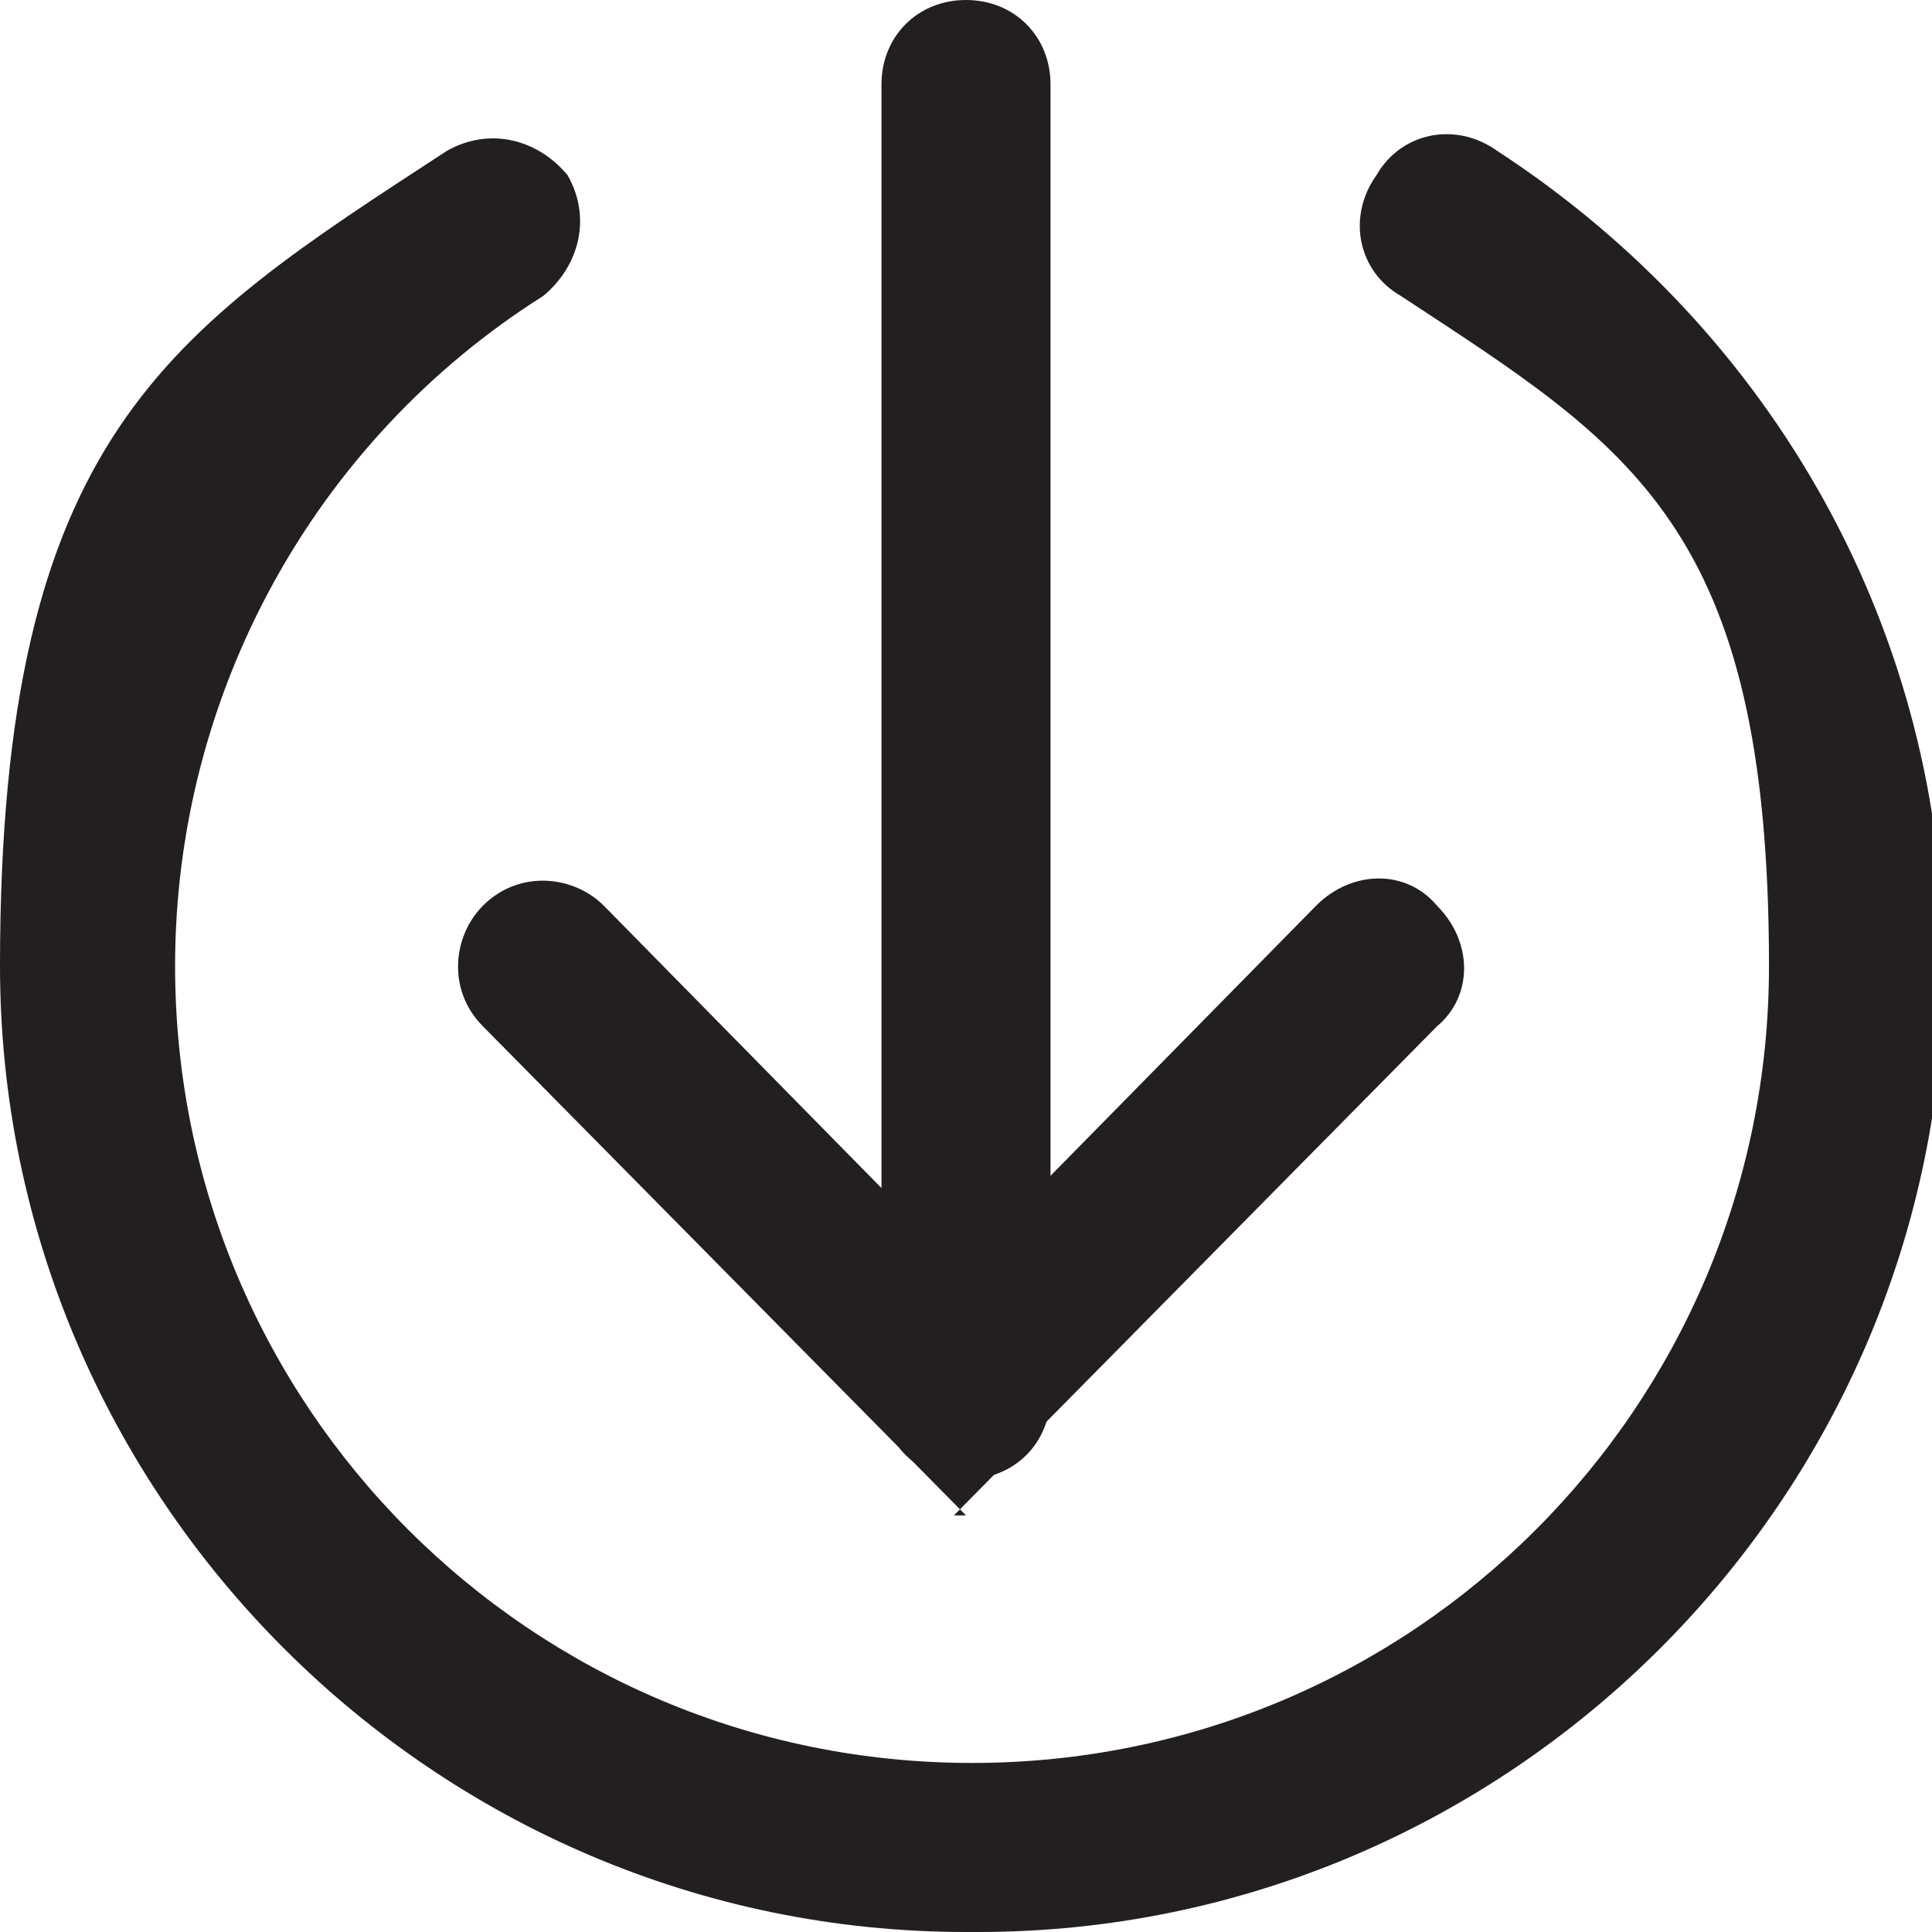 <?xml version="1.0" encoding="UTF-8"?>
<svg id="Layer_1" xmlns="http://www.w3.org/2000/svg" version="1.1" viewBox="0 0 32 32">
  <!-- Generator: Adobe Illustrator 29.4.0, SVG Export Plug-In . SVG Version: 2.1.0 Build 152)  -->
  <defs>
    <style>
      .st0 {
        fill: #231f20;
      }
    </style>
  </defs>
  <path class="st0" d="M16,25.1l-8-8.1c-.6-.6-.5-1.5,0-2,.6-.6,1.5-.5,2,0l5.9,6,5.9-6c.6-.6,1.5-.6,2,0,.6.6.6,1.5,0,2l-8,8.1Z"/>
  <path class="st0" d="M16,24.5c-.8,0-1.4-.6-1.4-1.4V1.4C14.6.6,15.2,0,16,0s1.4.6,1.4,1.4v21.7c0,.8-.6,1.4-1.4,1.4Z"/>
  <path class="st0" d="M16,32c-8.8,0-16-7.2-16-16S2.8,5.5,7.4,2.5c.7-.4,1.5-.2,2,.4.4.7.2,1.5-.4,2-3.8,2.4-6.1,6.6-6.1,11.1,0,7.3,5.9,13.2,13.2,13.2s13.2-5.9,13.2-13.2-2.3-8.6-6.1-11.1c-.7-.4-.9-1.3-.4-2,.4-.7,1.3-.9,2-.4,4.6,3,7.4,8,7.4,13.5,0,8.8-7.2,16-16,16Z"/>
</svg>